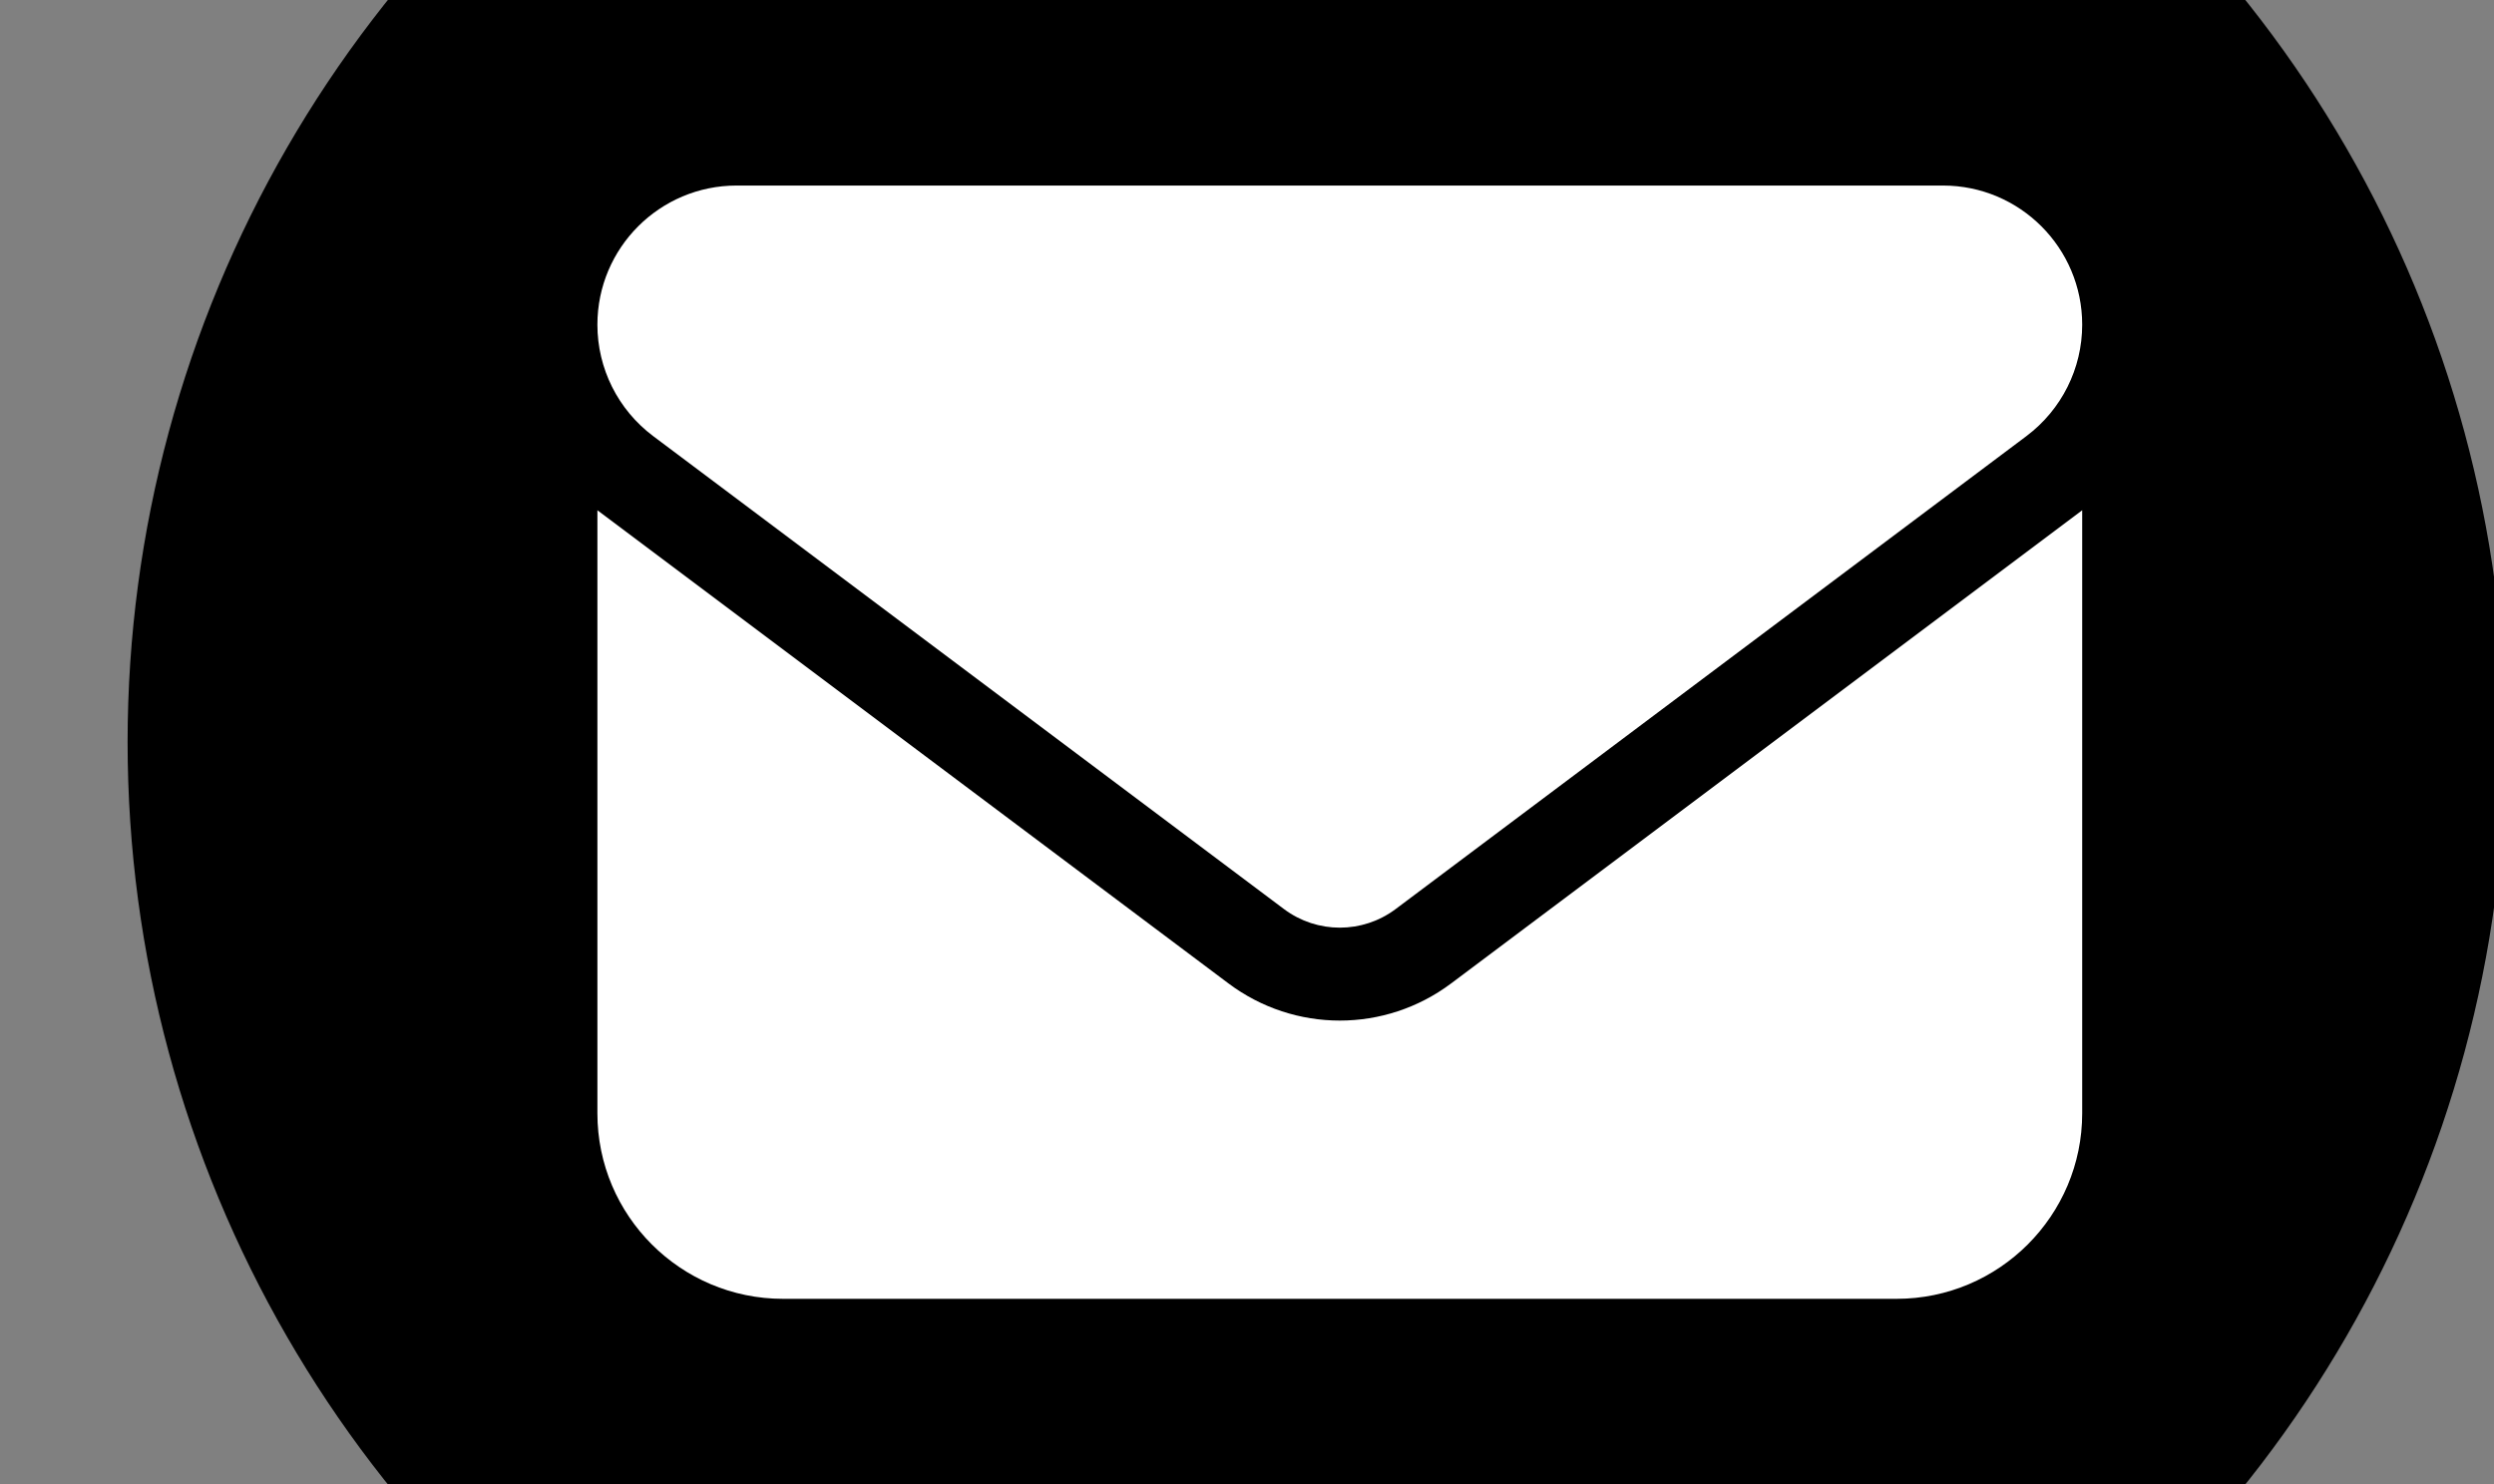 <svg xmlns="http://www.w3.org/2000/svg" viewBox="-206 0 860 512">
  <rect x="-206" y="0" width="860" height="512" fill="#808080" stroke="none"/>
  <g>
    <circle cx="248" cy="256" r="400" fill="black" stroke="black" stroke-width="20"/>
    <path fill="#ffffff" d="M48 64C21.5 64 0 85.5 0 112c0 15.1 7.1 29.3 19.2 38.4L236.8 313.6c11.4 8.5 27 8.5 38.4 0L492.8 150.4c12.1-9.1 19.2-23.3 19.2-38.4c0-26.5-21.5-48-48-48H48zM0 176V384c0 35.3 28.7 64 64 64H448c35.3 0 64-28.7 64-64V176L294.4 339.2c-22.8 17.1-54 17.1-76.8 0L0 176z"/>
  </g>
</svg>